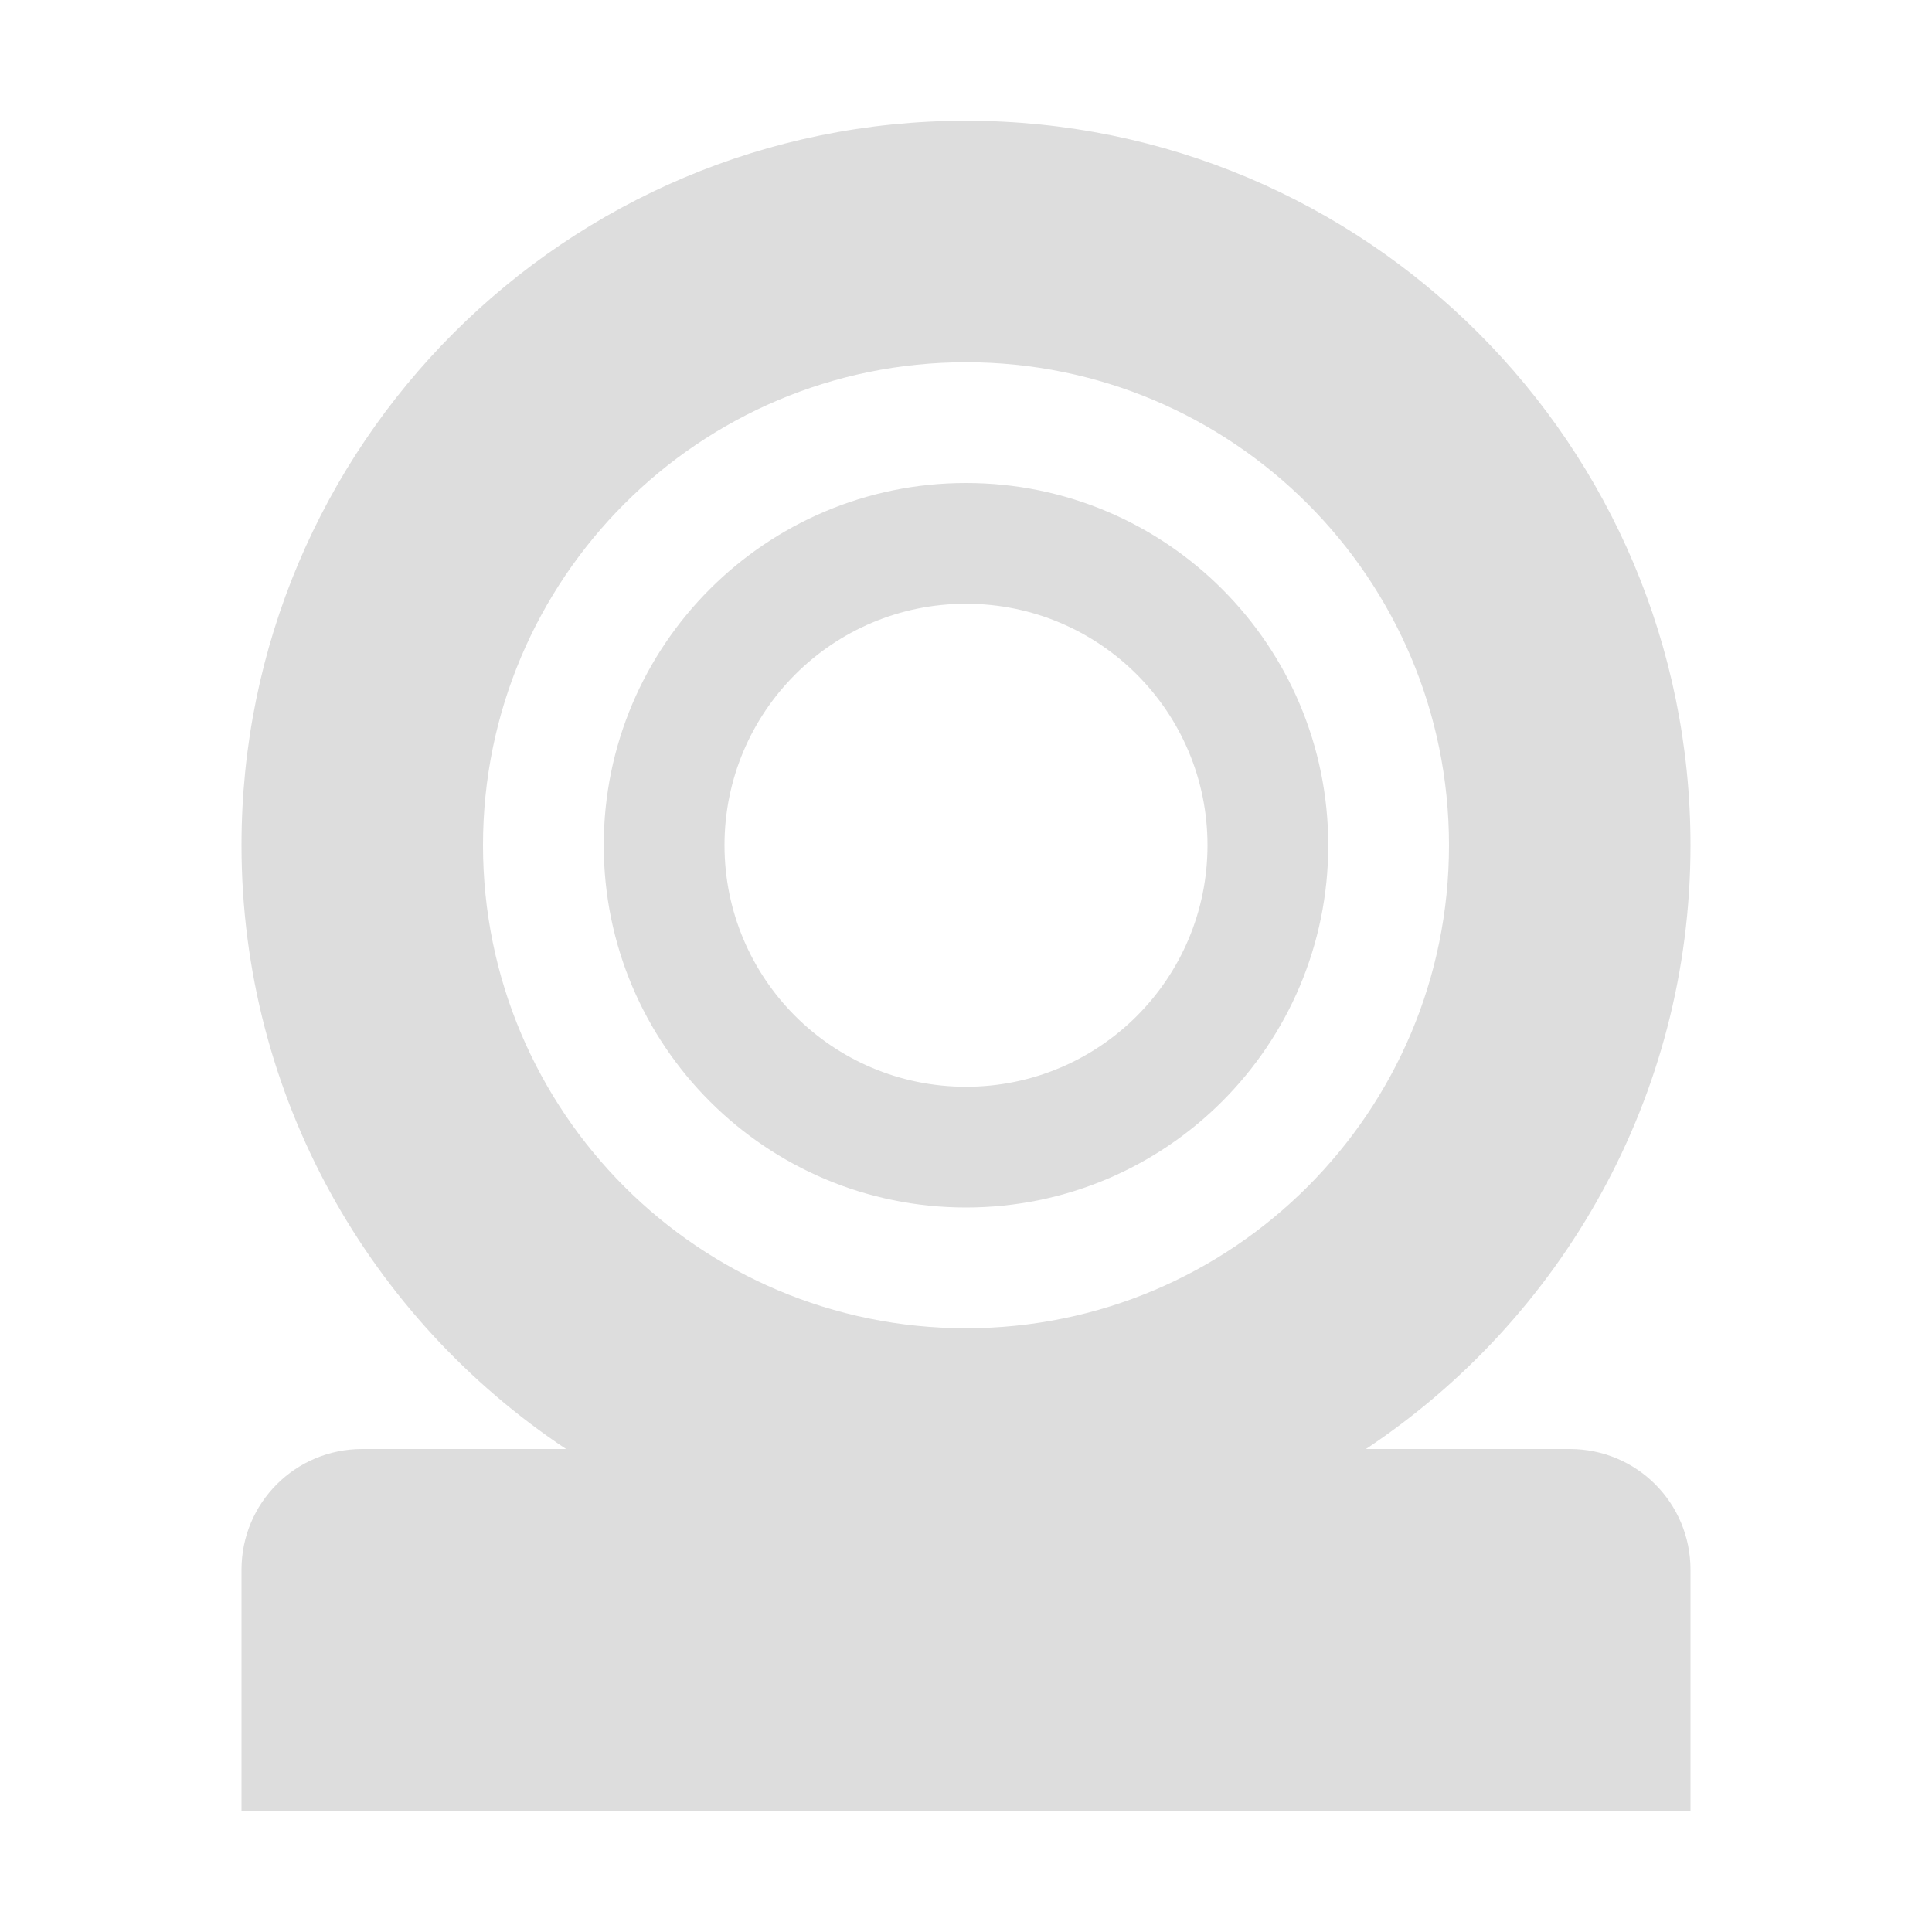 <?xml version='1.0' encoding='UTF-8' standalone='no'?>
<!-- Created with Inkscape (http://www.inkscape.org/) -->

<svg xmlns:cc='http://creativecommons.org/ns#' xmlns:dc='http://purl.org/dc/elements/1.1/' sodipodi:docname='camera-web-symbolic.svg' height='16' id='svg7384' xmlns:inkscape='http://www.inkscape.org/namespaces/inkscape' xmlns:rdf='http://www.w3.org/1999/02/22-rdf-syntax-ns#' xmlns:sodipodi='http://sodipodi.sourceforge.net/DTD/sodipodi-0.dtd' xmlns:svg='http://www.w3.org/2000/svg' inkscape:version='0.48.4 r9939' version='1.1' width='16' xmlns='http://www.w3.org/2000/svg'>
  <sodipodi:namedview inkscape:bbox-nodes='false' inkscape:bbox-paths='true' bordercolor='#666666' borderlayer='false' borderopacity='1' inkscape:current-layer='layer10' inkscape:cx='173.36099' inkscape:cy='11.464471' gridtolerance='10' inkscape:guide-bbox='true' guidetolerance='10' id='namedview88' inkscape:object-nodes='false' inkscape:object-paths='false' objecttolerance='10' pagecolor='#333333' inkscape:pageopacity='1' inkscape:pageshadow='2' showborder='true' showgrid='false' showguides='true' inkscape:showpageshadow='true' inkscape:snap-bbox='true' inkscape:snap-bbox-midpoints='false' inkscape:snap-global='true' inkscape:snap-grids='true' inkscape:snap-nodes='true' inkscape:snap-others='false' inkscape:snap-to-guides='true' inkscape:window-height='711' inkscape:window-maximized='1' inkscape:window-width='1366' inkscape:window-x='0' inkscape:window-y='27' inkscape:zoom='1'>
    <inkscape:grid empspacing='2' enabled='true' id='grid4866' originx='-60px' originy='-520px' snapvisiblegridlinesonly='true' spacingx='1px' spacingy='1px' type='xygrid' visible='true'/>
  </sodipodi:namedview>
  <title id='title8473'>Moka Symbolic Icon Theme</title>
  <defs id='defs7386'/>
  <g inkscape:groupmode='layer' id='layer9' inkscape:label='status' style='display:inline' transform='translate(-301,303)'/>
  <g inkscape:groupmode='layer' id='layer10' inkscape:label='devices' style='display:inline' transform='translate(-301,303)'>
    
    <path inkscape:connector-curvature='0' d='m 309,-302 c -3.314,0 -6,2.686 -6,6 0,2.087 1.071,3.925 2.688,5 l -1.688,0 c -0.554,0 -1,0.446 -1,1 l 0,2 12,0 0,-2 c 0,-0.554 -0.446,-1 -1,-1 l -1.688,0 c 1.617,-1.075 2.688,-2.913 2.688,-5 0,-3.314 -2.686,-6 -6,-6 z m 0,2 c 2.209,0 4,1.791 4,4 0,2.209 -1.791,4 -4,4 -2.209,0 -4,-1.791 -4,-4 0,-2.209 1.791,-4 4,-4 z' id='rect3048' style='fill:#dddddd;fill-opacity:1;stroke:none'/>
    <path inkscape:connector-curvature='0' d='m 309,-299 c -1.657,0 -3,1.343 -3,3 0,1.657 1.343,3 3,3 1.657,0 3,-1.343 3,-3 0,-1.657 -1.343,-3 -3,-3 z m 0,1 c 1.105,0 2,0.895 2,2 0,1.105 -0.895,2 -2,2 -1.105,0 -2,-0.895 -2,-2 0,-1.105 0.895,-2 2,-2 z' id='path3058' style='fill:#dddddd;fill-opacity:1;stroke:none'/>
  </g>
  <g inkscape:groupmode='layer' id='layer11' inkscape:label='apps' style='display:inline' transform='translate(-301,303)'/>
  <g inkscape:groupmode='layer' id='layer1' inkscape:label='places' transform='translate(-60,-314)'/>
  <g inkscape:groupmode='layer' id='layer14' inkscape:label='mimetypes' style='display:inline' transform='translate(-301,303)'/>
  <g inkscape:groupmode='layer' id='layer15' inkscape:label='emblems' style='display:inline' transform='translate(-301,303)'/>
  <g inkscape:groupmode='layer' id='g71291' inkscape:label='emotes' style='display:inline' transform='translate(-301,303)'/>
  <g inkscape:groupmode='layer' id='g4953' inkscape:label='categories' style='display:inline' transform='translate(-301,303)'/>
  <g inkscape:groupmode='layer' id='layer12' inkscape:label='actions' style='display:inline' transform='translate(-301,303)'/>
</svg>
